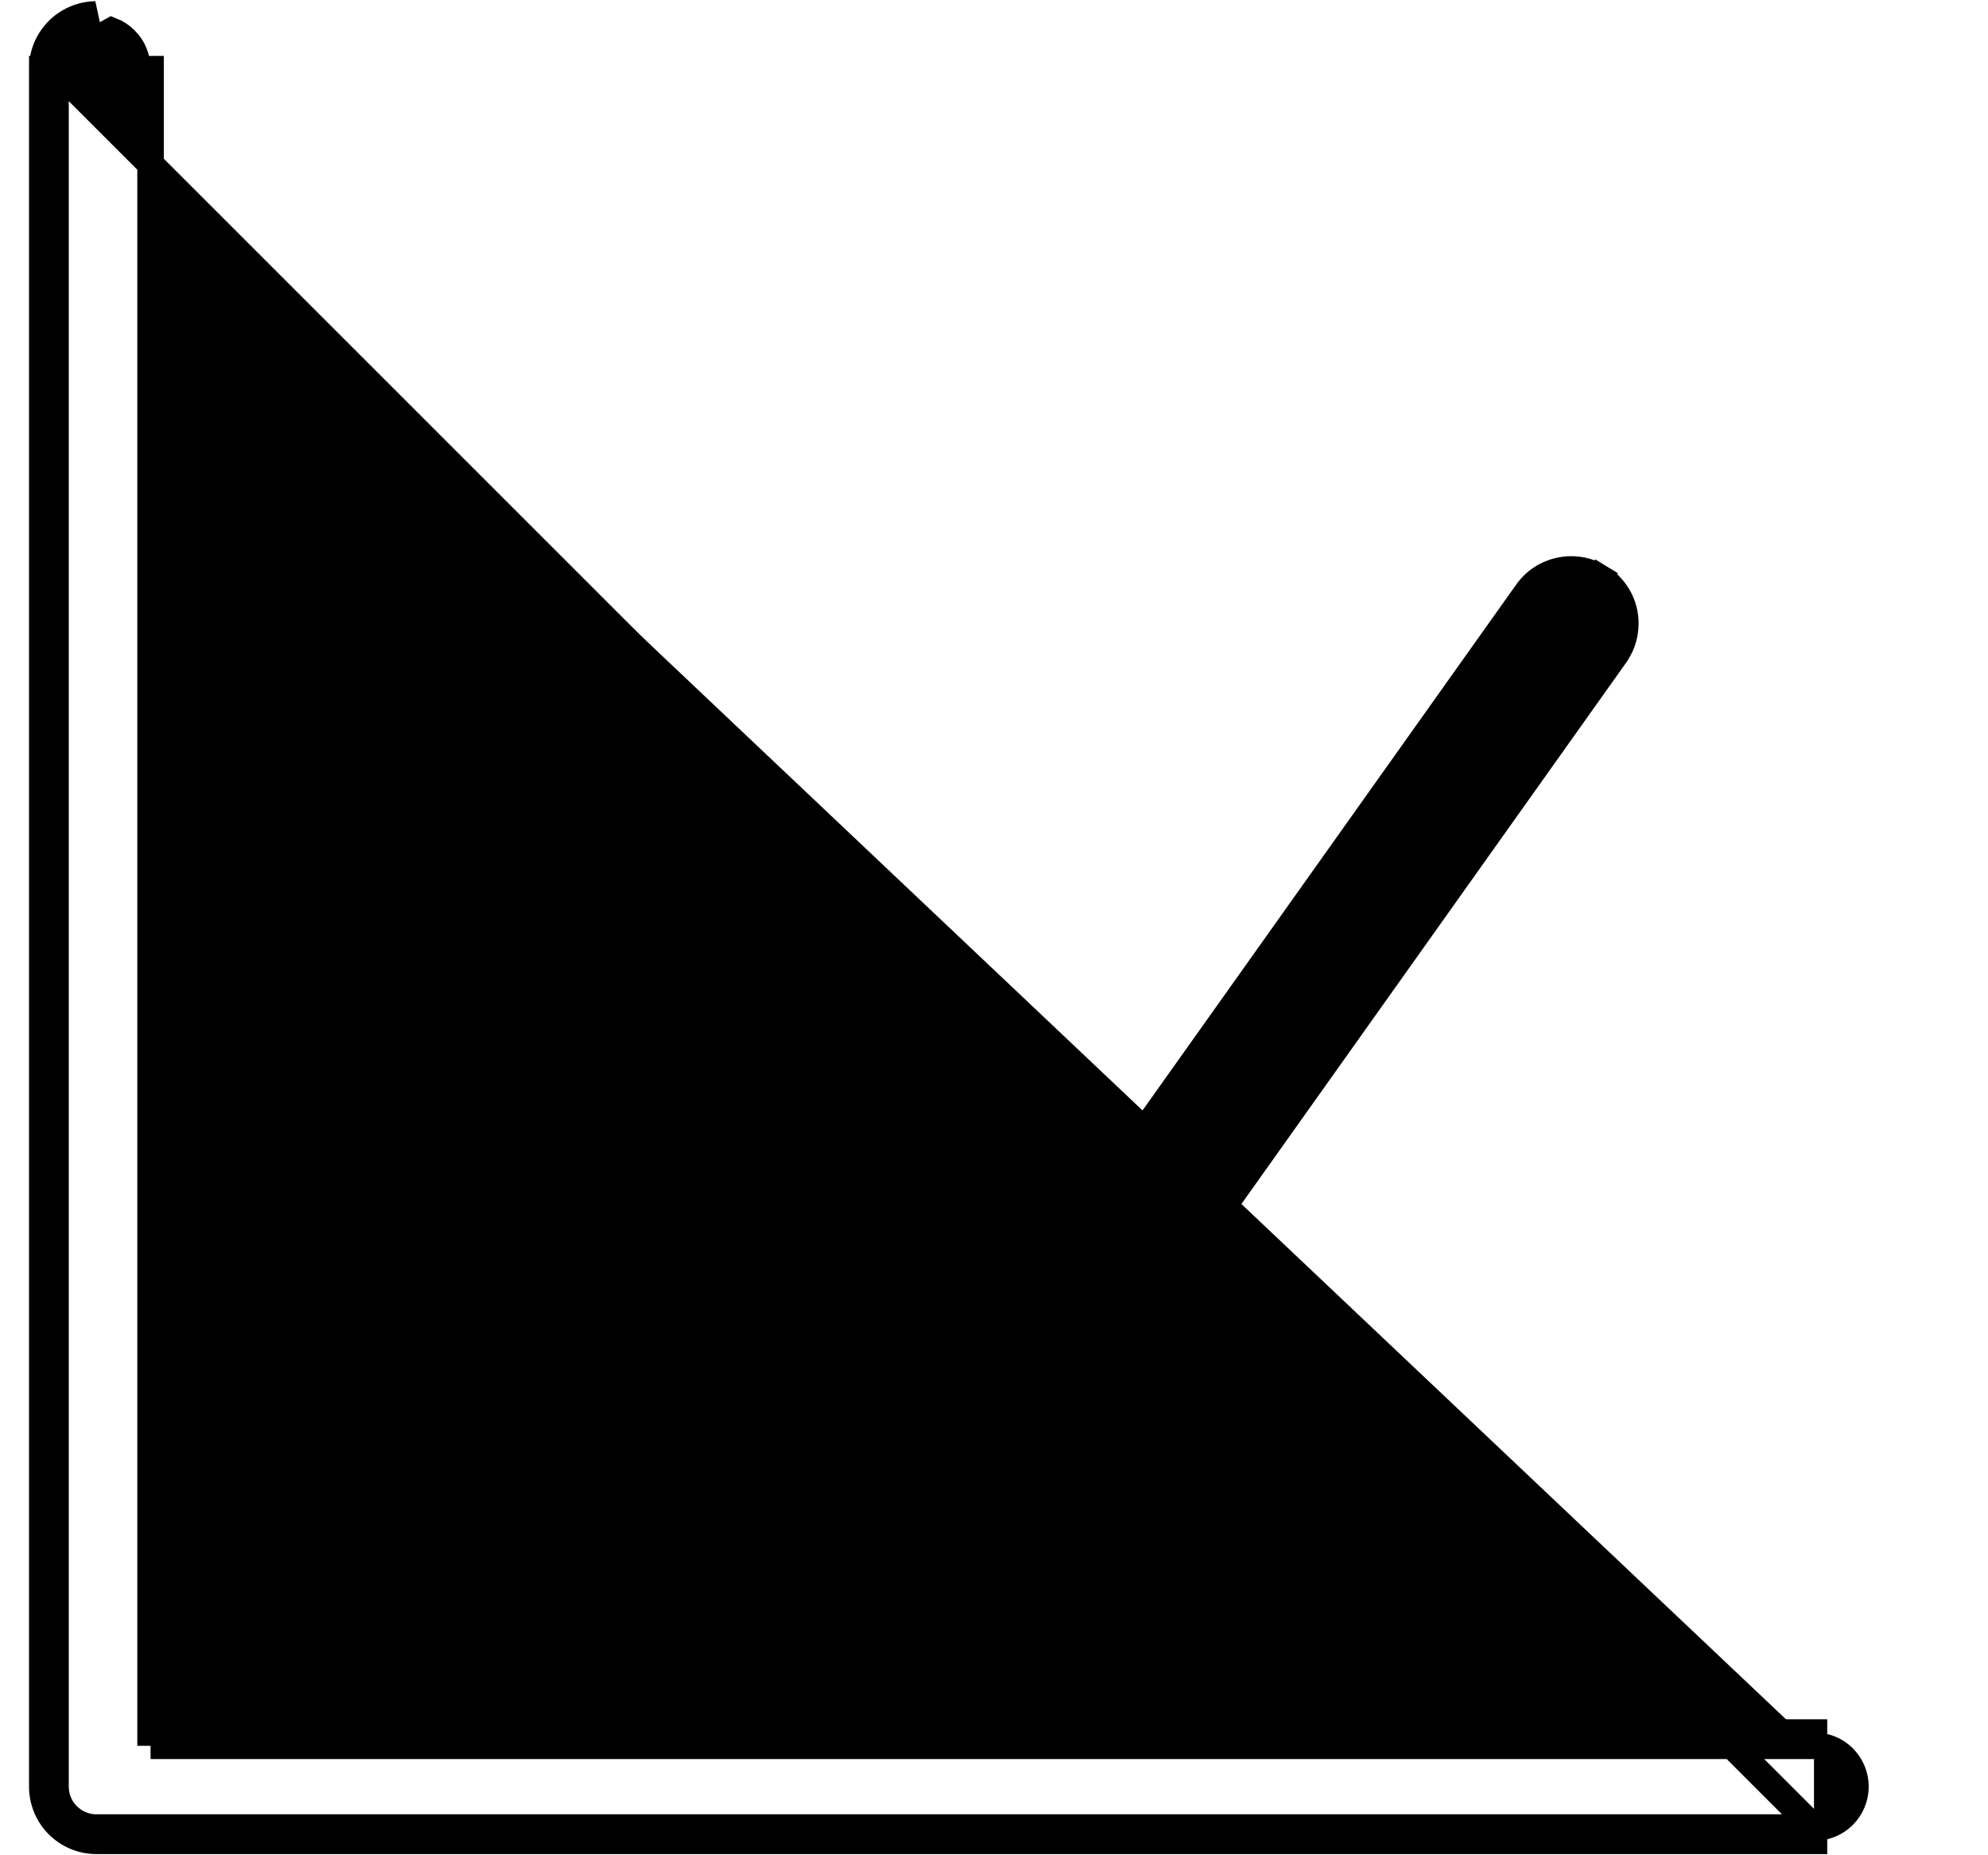 <svg width="15" height="14" viewBox="0 0 15 14" fill="none" xmlns="http://www.w3.org/2000/svg">
<path d="M0.434 0.233C0.51 0.155 0.613 0.111 0.721 0.109L0.434 0.233ZM0.434 0.233C0.359 0.311 0.317 0.415 0.319 0.523M0.434 0.233L0.319 0.523M0.319 0.523V13.482C0.319 13.591 0.362 13.694 0.438 13.771C0.515 13.848 0.619 13.891 0.727 13.891H13.687H13.687V13.791M0.319 0.523L0.843 0.232C0.881 0.247 0.916 0.27 0.945 0.3C0.975 0.329 0.998 0.363 1.013 0.402C1.029 0.44 1.036 0.481 1.036 0.522H1.136V0.523V13.074H13.687H13.687V13.174M0.319 0.523V0.522H0.419M0.319 0.523L0.319 0.524L0.419 0.522M13.687 13.791C13.728 13.791 13.769 13.784 13.807 13.768C13.845 13.753 13.879 13.73 13.908 13.702C13.937 13.673 13.96 13.639 13.976 13.601C13.992 13.563 14 13.523 14 13.482C14 13.441 13.992 13.401 13.976 13.363C13.96 13.325 13.937 13.291 13.908 13.262C13.879 13.234 13.845 13.211 13.807 13.196C13.769 13.181 13.728 13.173 13.687 13.174M13.687 13.791H0.727C0.645 13.791 0.567 13.758 0.509 13.7C0.451 13.643 0.419 13.564 0.419 13.482V0.522M13.687 13.791L0.419 0.522M13.687 13.174H1.136H13.687Z" fill="black" stroke="black" stroke-width="0.2"/>
<path d="M11.856 4.297L11.856 4.297C11.79 4.297 11.725 4.313 11.666 4.343C11.607 4.374 11.557 4.418 11.519 4.473C11.519 4.473 11.519 4.473 11.519 4.473L8.264 9.054L6.855 6.899L6.855 6.899C6.821 6.849 6.778 6.806 6.726 6.775C6.675 6.743 6.617 6.723 6.557 6.717C6.497 6.71 6.436 6.717 6.379 6.737C6.322 6.756 6.27 6.789 6.227 6.831L6.227 6.831L2.357 10.613C2.318 10.65 2.287 10.695 2.265 10.744C2.243 10.794 2.231 10.847 2.23 10.902C2.229 10.956 2.238 11.01 2.258 11.06C2.278 11.111 2.308 11.157 2.346 11.196C2.384 11.235 2.429 11.265 2.479 11.287C2.529 11.308 2.583 11.319 2.637 11.319C2.692 11.319 2.746 11.308 2.796 11.287L2.757 11.195L2.796 11.287C2.845 11.266 2.891 11.236 2.929 11.198L6.443 7.762L7.908 10.003L7.908 10.003C7.944 10.059 7.994 10.105 8.052 10.137C8.11 10.169 8.175 10.187 8.242 10.188C8.308 10.189 8.374 10.174 8.434 10.144C8.493 10.114 8.544 10.07 8.583 10.016L8.583 10.016L12.185 4.947C12.185 4.946 12.185 4.946 12.185 4.946C12.23 4.885 12.256 4.814 12.262 4.739C12.269 4.664 12.254 4.588 12.22 4.521C12.186 4.454 12.134 4.397 12.07 4.358L12.017 4.443L12.07 4.358C12.005 4.318 11.932 4.297 11.856 4.297Z" fill="black" stroke="black" stroke-width="0.2"/>
</svg>
